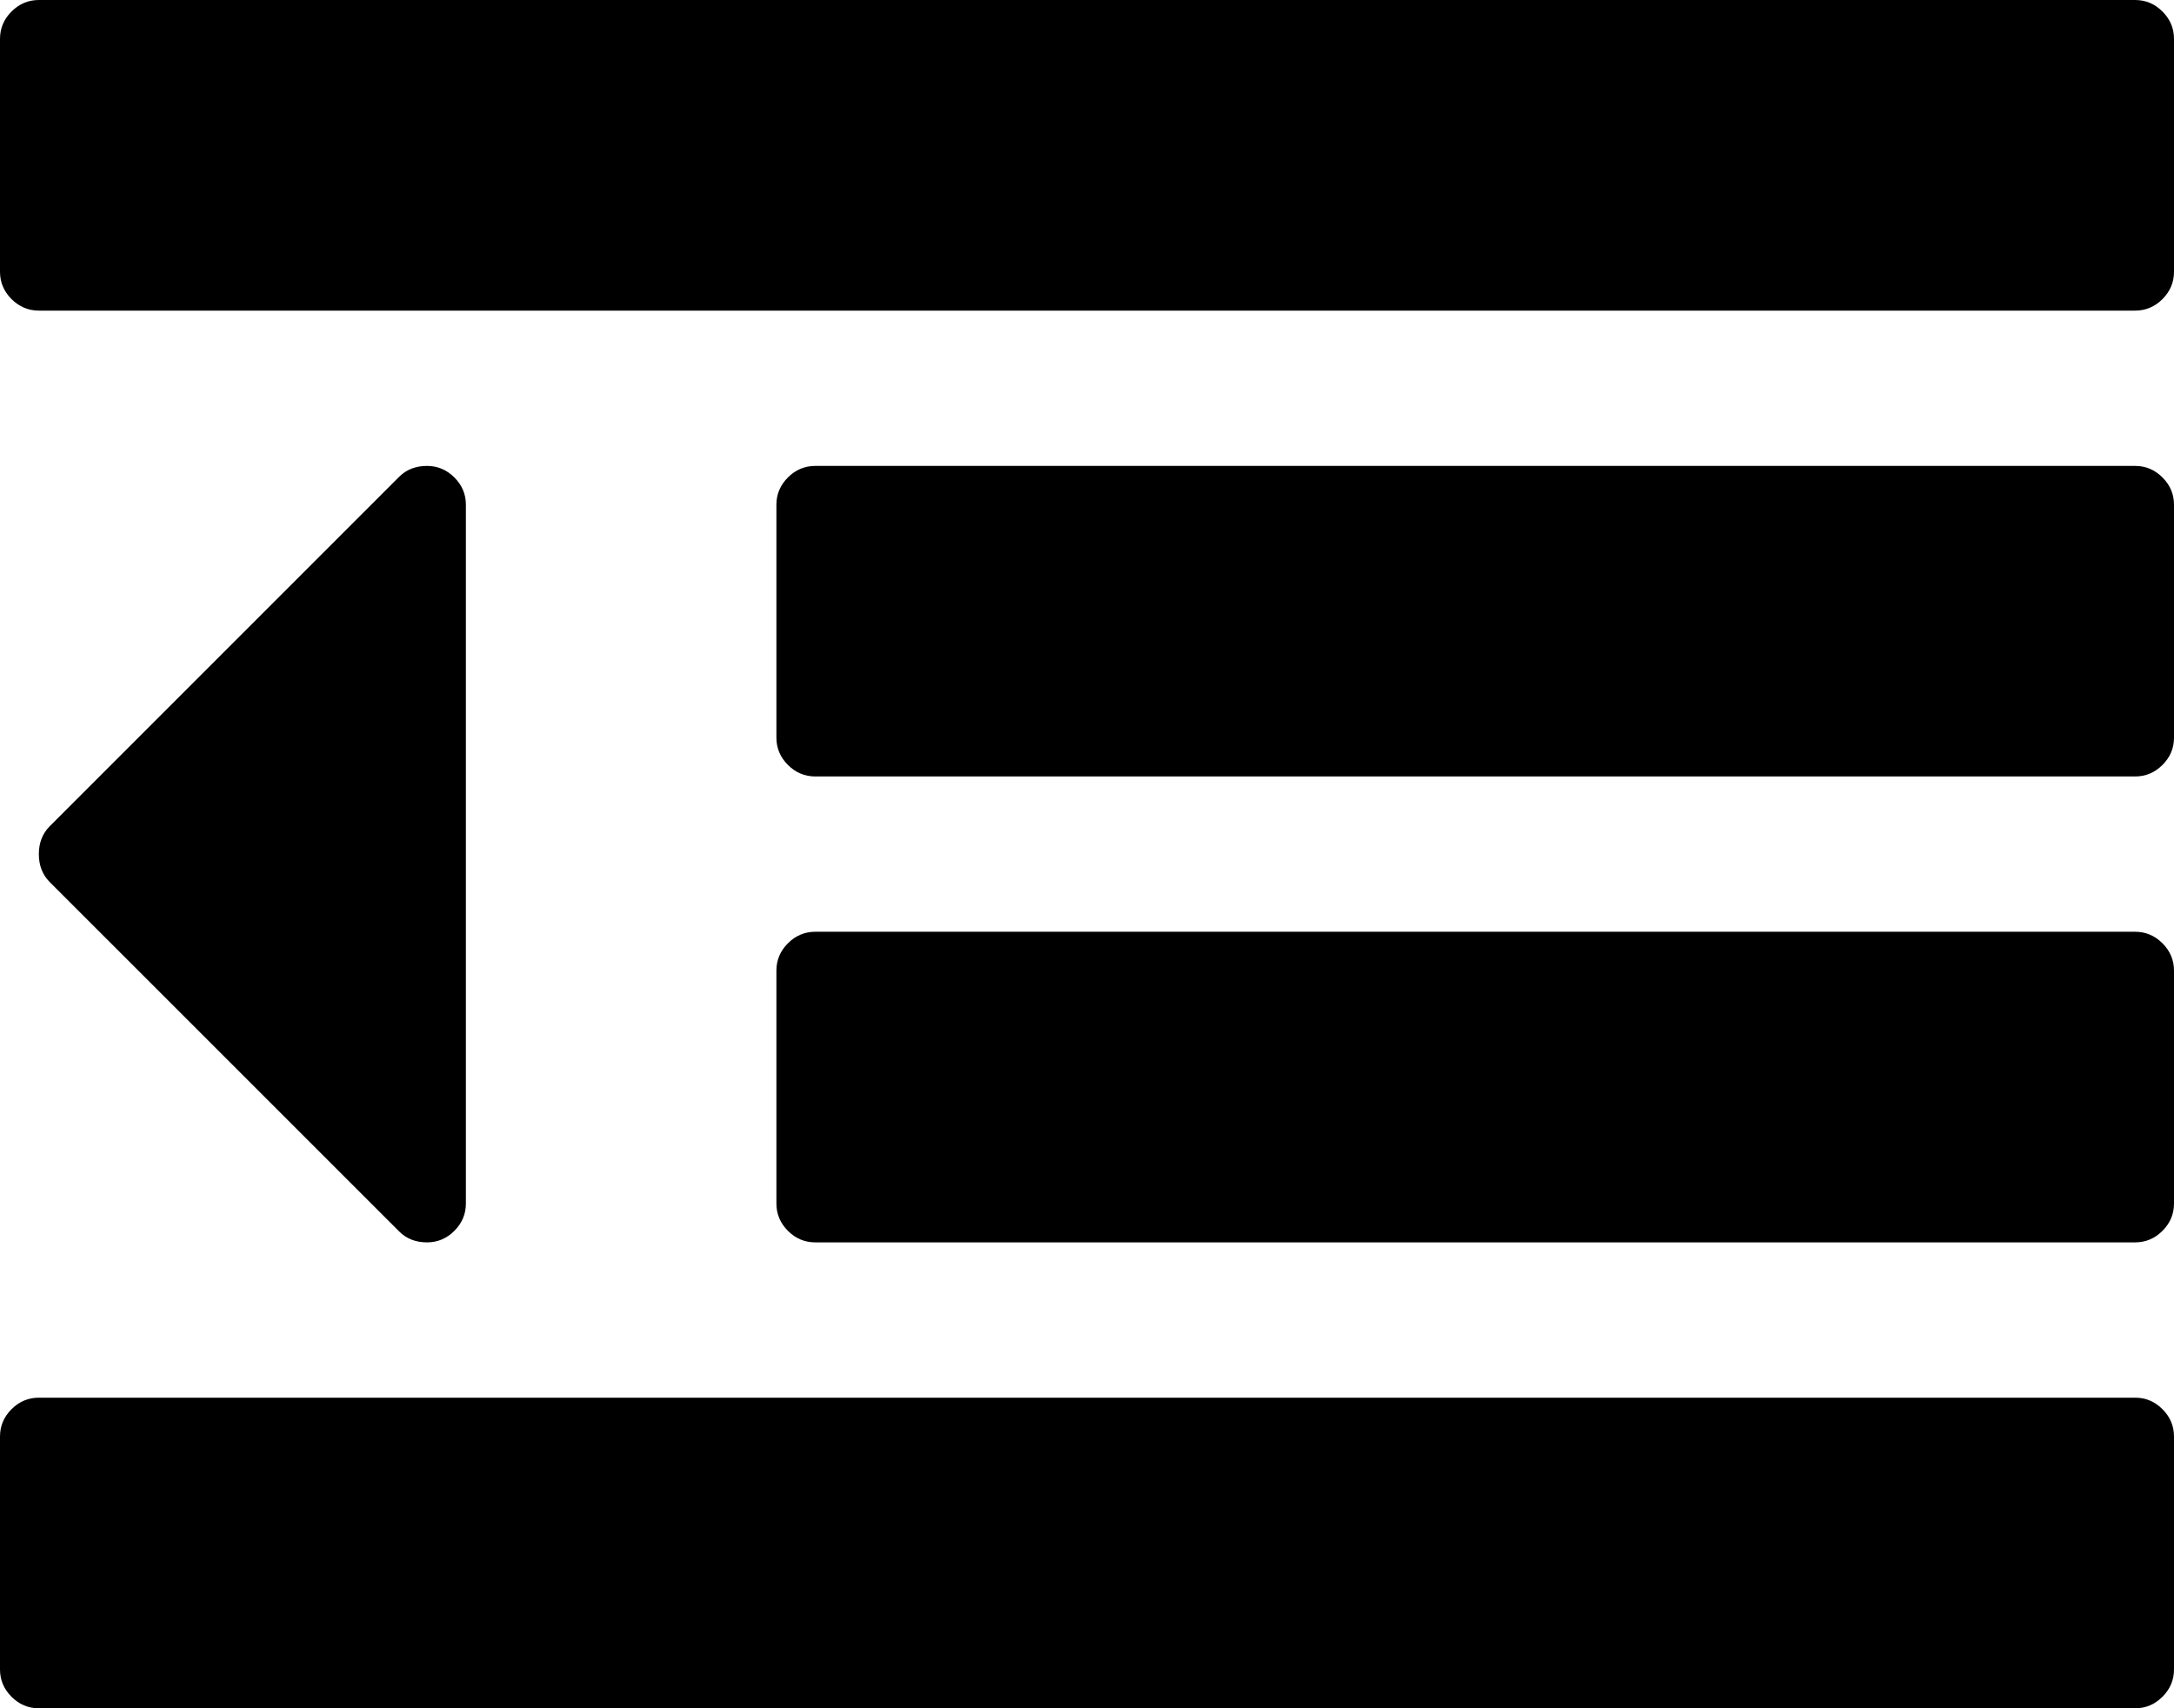 <svg width="30" height="23.571" viewBox="0 -47.143 30 23.571" xmlns="http://www.w3.org/2000/svg"><path d="M6.429 -40.179L6.429 -30.536C6.429 -30.391 6.376 -30.265 6.27 -30.159C6.164 -30.053 6.038 -30 5.893 -30C5.737 -30 5.608 -30.05 5.508 -30.151L0.686 -34.972C0.586 -35.073 0.536 -35.201 0.536 -35.357C0.536 -35.513 0.586 -35.642 0.686 -35.742L5.508 -40.564C5.608 -40.664 5.737 -40.714 5.893 -40.714C6.038 -40.714 6.164 -40.661 6.27 -40.555C6.376 -40.449 6.429 -40.324 6.429 -40.179ZM30 -27.321L30 -24.107C30 -23.962 29.947 -23.836 29.841 -23.73C29.735 -23.624 29.609 -23.571 29.464 -23.571L0.536 -23.571C0.391 -23.571 0.265 -23.624 0.159 -23.73C0.053 -23.836 0 -23.962 0 -24.107L0 -27.321C0 -27.467 0.053 -27.592 0.159 -27.698C0.265 -27.804 0.391 -27.857 0.536 -27.857L29.464 -27.857C29.609 -27.857 29.735 -27.804 29.841 -27.698C29.947 -27.592 30 -27.467 30 -27.321ZM30 -33.75L30 -30.536C30 -30.391 29.947 -30.265 29.841 -30.159C29.735 -30.053 29.609 -30 29.464 -30L11.25 -30C11.105 -30 10.979 -30.053 10.873 -30.159C10.767 -30.265 10.714 -30.391 10.714 -30.536L10.714 -33.75C10.714 -33.895 10.767 -34.021 10.873 -34.127C10.979 -34.233 11.105 -34.286 11.25 -34.286L29.464 -34.286C29.609 -34.286 29.735 -34.233 29.841 -34.127C29.947 -34.021 30 -33.895 30 -33.75ZM30 -40.179L30 -36.964C30 -36.819 29.947 -36.694 29.841 -36.588C29.735 -36.482 29.609 -36.429 29.464 -36.429L11.25 -36.429C11.105 -36.429 10.979 -36.482 10.873 -36.588C10.767 -36.694 10.714 -36.819 10.714 -36.964L10.714 -40.179C10.714 -40.324 10.767 -40.449 10.873 -40.555C10.979 -40.661 11.105 -40.714 11.25 -40.714L29.464 -40.714C29.609 -40.714 29.735 -40.661 29.841 -40.555C29.947 -40.449 30 -40.324 30 -40.179ZM30 -46.607L30 -43.393C30 -43.248 29.947 -43.122 29.841 -43.016C29.735 -42.91 29.609 -42.857 29.464 -42.857L0.536 -42.857C0.391 -42.857 0.265 -42.91 0.159 -43.016C0.053 -43.122 0 -43.248 0 -43.393L0 -46.607C0 -46.752 0.053 -46.878 0.159 -46.984C0.265 -47.09 0.391 -47.143 0.536 -47.143L29.464 -47.143C29.609 -47.143 29.735 -47.09 29.841 -46.984C29.947 -46.878 30 -46.752 30 -46.607ZM30 -46.607"></path></svg>